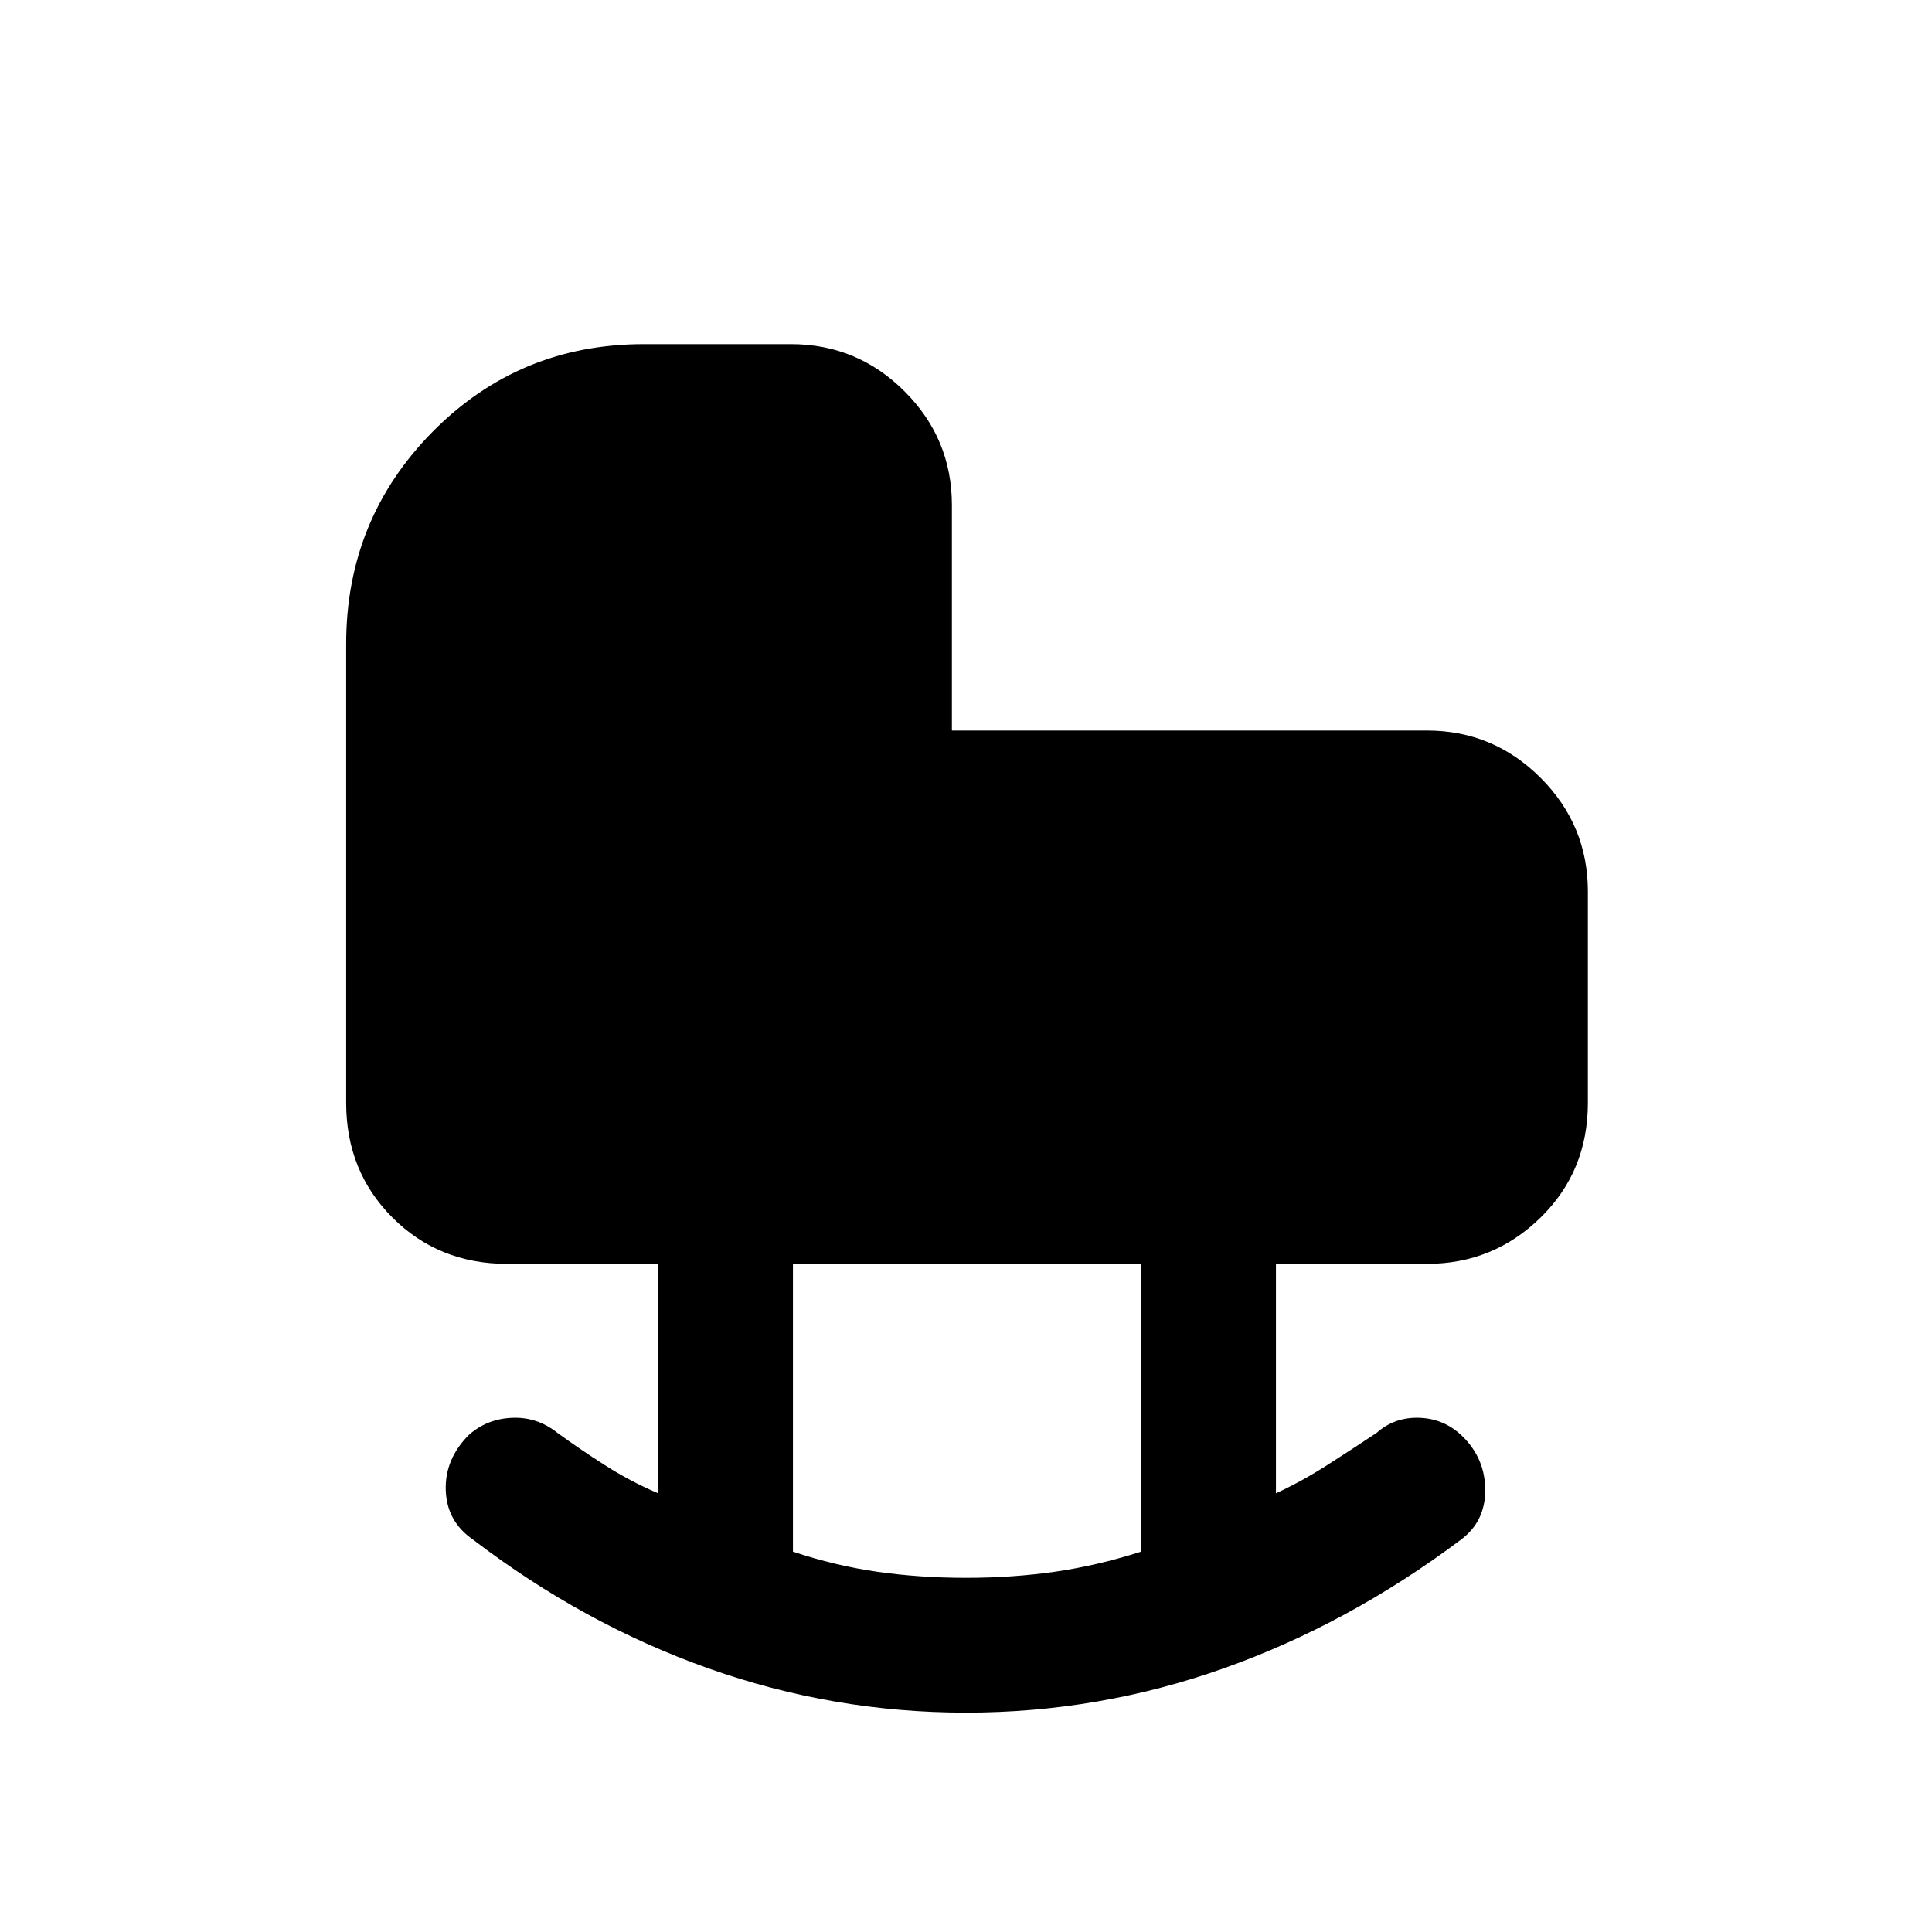 <svg xmlns="http://www.w3.org/2000/svg" height="40" width="40"><path d="M20 32.667Q20.958 32.667 21.833 32.542Q22.708 32.417 23.625 32.125V26.167H16.417V32.125Q17.292 32.417 18.167 32.542Q19.042 32.667 20 32.667ZM20 35.458Q17.25 35.458 14.667 34.542Q12.083 33.625 9.792 31.875Q9.25 31.5 9.229 30.854Q9.208 30.208 9.708 29.708Q10.083 29.375 10.604 29.354Q11.125 29.333 11.542 29.667Q12 30 12.521 30.333Q13.042 30.667 13.625 30.917V26.167H10.5Q9.083 26.167 8.125 25.208Q7.167 24.25 7.167 22.833V13.333Q7.167 10.75 8.958 8.938Q10.75 7.125 13.333 7.125H16.375Q17.75 7.125 18.729 8.104Q19.708 9.083 19.708 10.458V15.125H29.542Q30.917 15.125 31.896 16.104Q32.875 17.083 32.875 18.458V22.833Q32.875 24.25 31.896 25.208Q30.917 26.167 29.542 26.167H26.417V30.917Q26.958 30.667 27.479 30.333Q28 30 28.5 29.667Q28.875 29.333 29.396 29.354Q29.917 29.375 30.292 29.75Q30.75 30.208 30.75 30.854Q30.75 31.5 30.25 31.875Q27.917 33.625 25.333 34.542Q22.75 35.458 20 35.458Z"/></svg>
